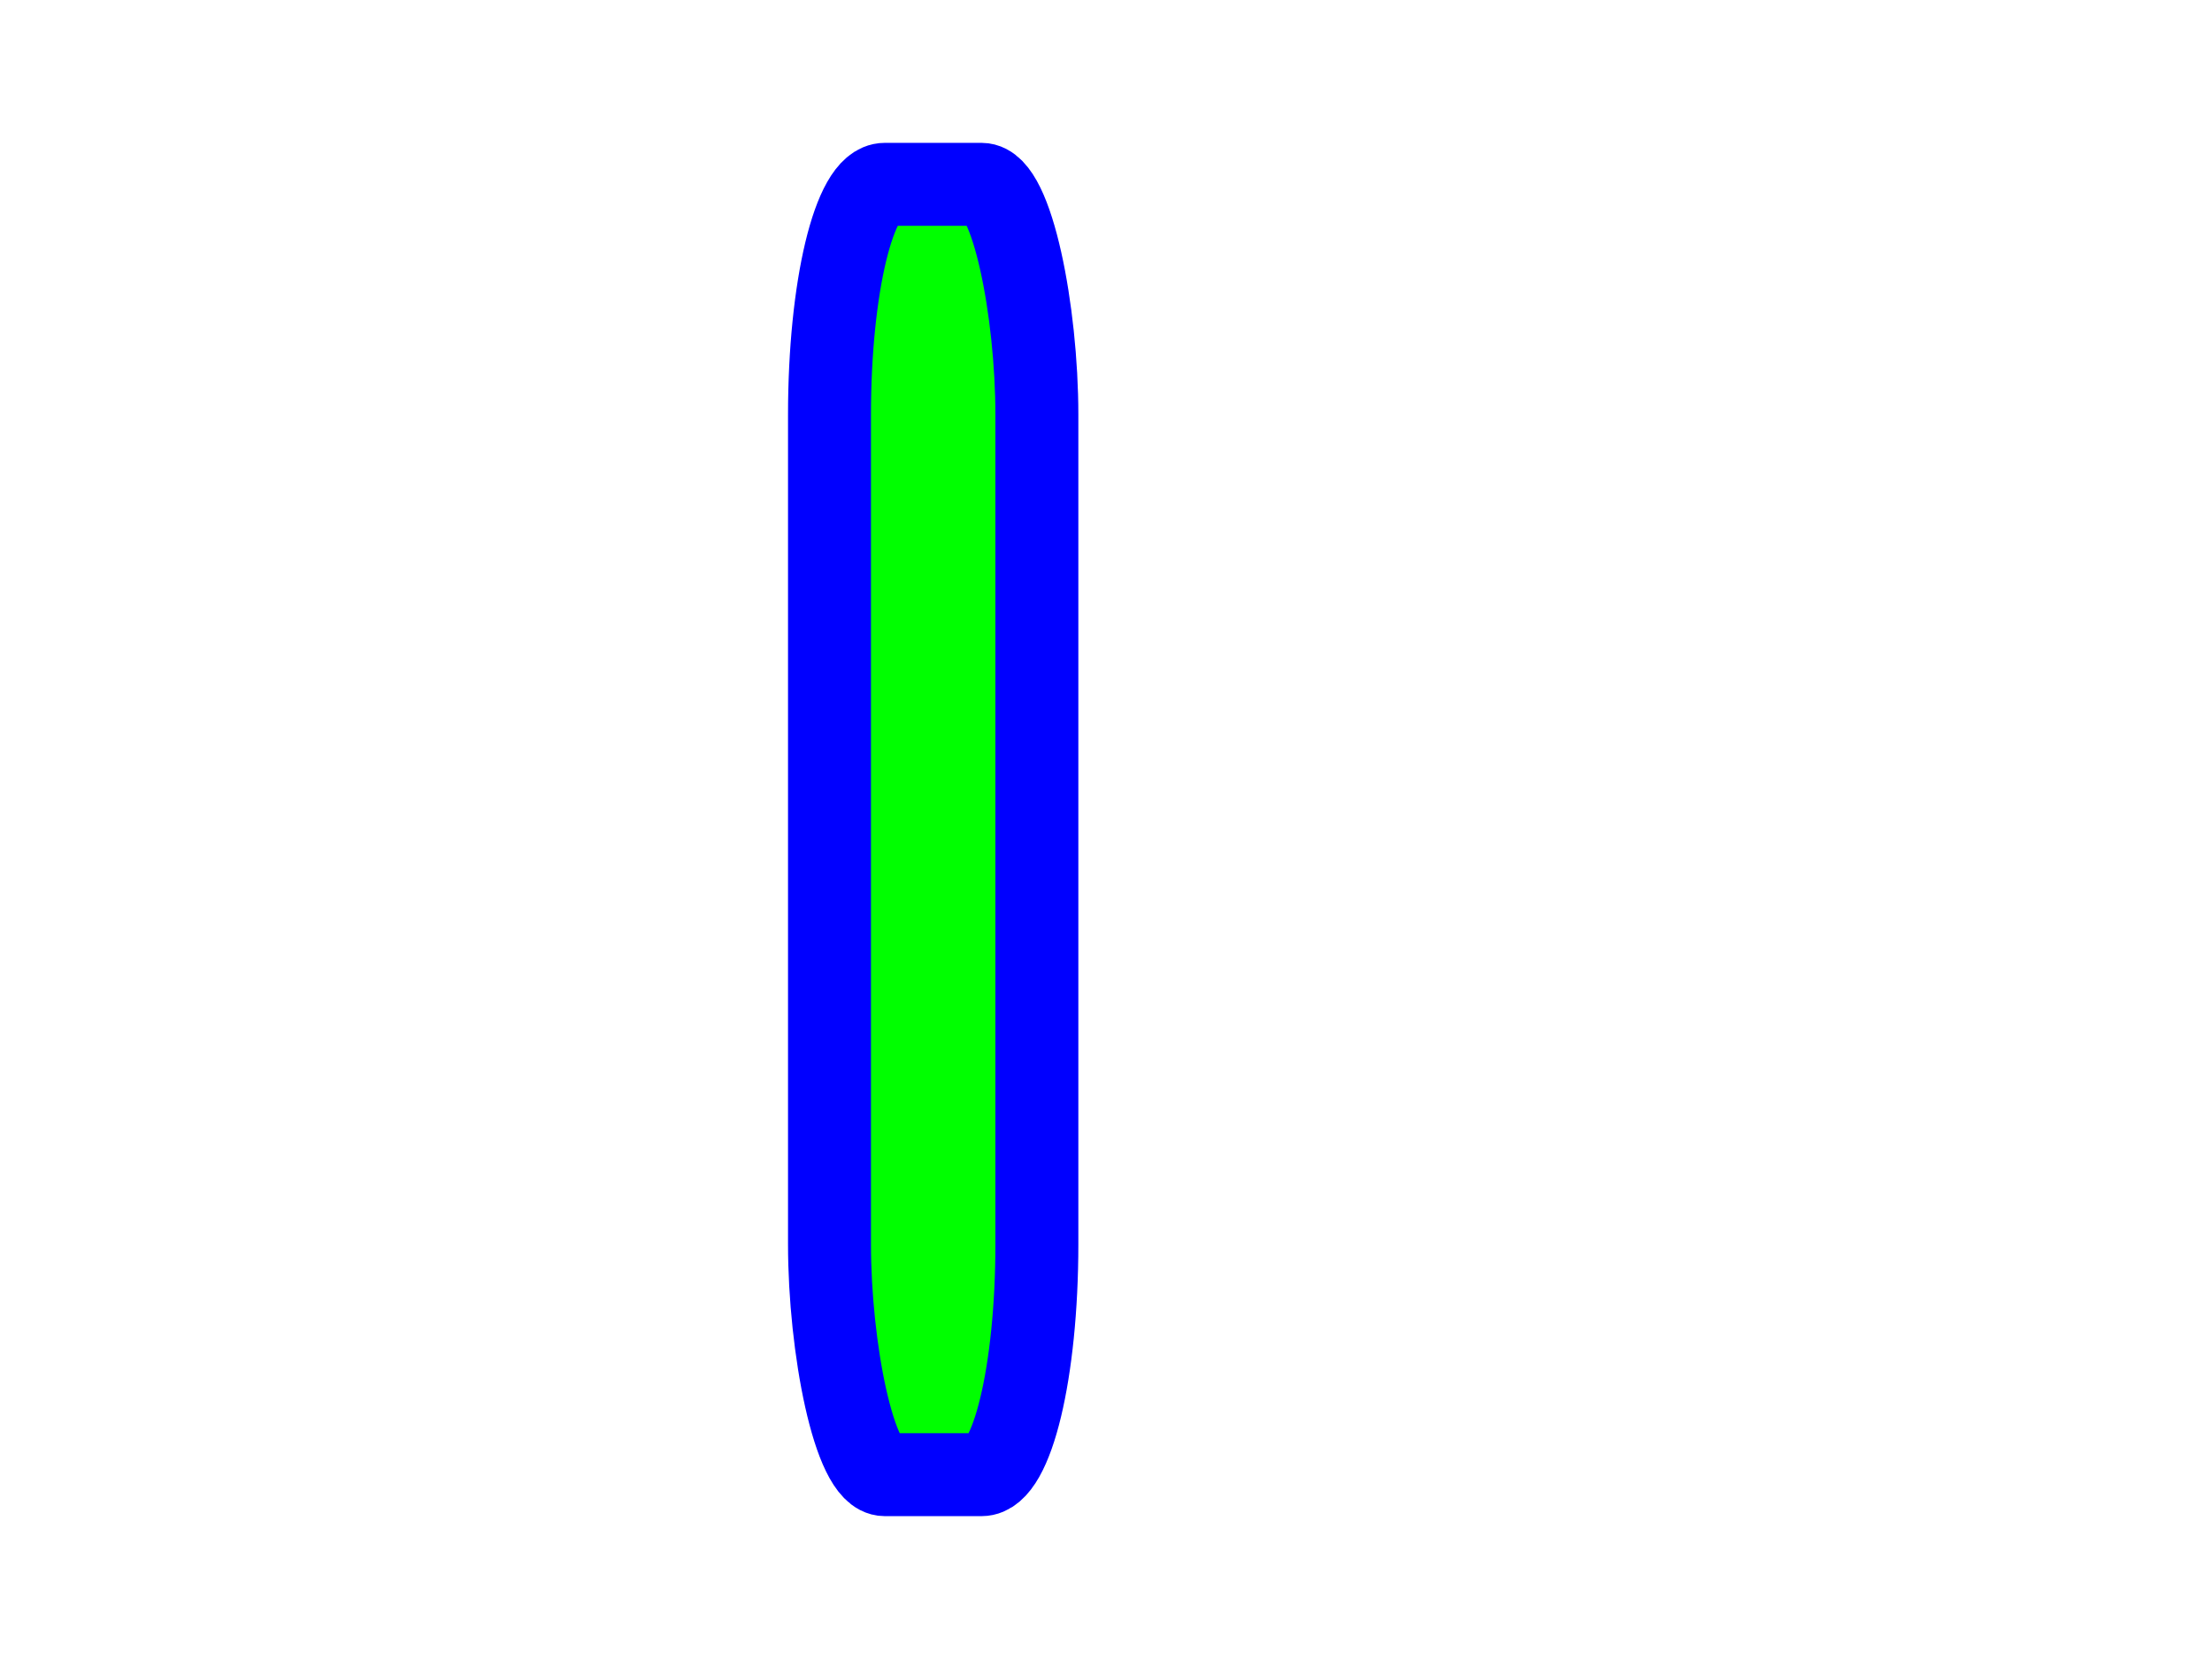 <svg id="svg-root"
  width="100%" height="100%" viewBox="0 0 480 360"
  xmlns="http://www.w3.org/2000/svg"
  xmlns:xlink="http://www.w3.org/1999/xlink"
  xmlns:html="http://www.w3.org/1999/xhtml">
  <g id="testmeta">
    <title>Rectangle 3</title>
    <html:link rel="author"
          title="Skef Iterum"
          href="https://github.com/skef/"/>
    <html:link rel="help"
          href="https://www.w3.org/TR/SVG2/shapes.html#RectElement"/>
    <html:link rel="match" href="rect-003-ref.svg"/>
    <html:meta name="fuzzy" content="maxDifference=0-100;totalPixels=0-1000"/>
  </g>

  <g id="test-body-content">
    <rect x="180" y="40" width="45" height="280" rx="12" ry="50" stroke-width="18" stroke="blue" fill="lime"/>
  </g>
</svg>
